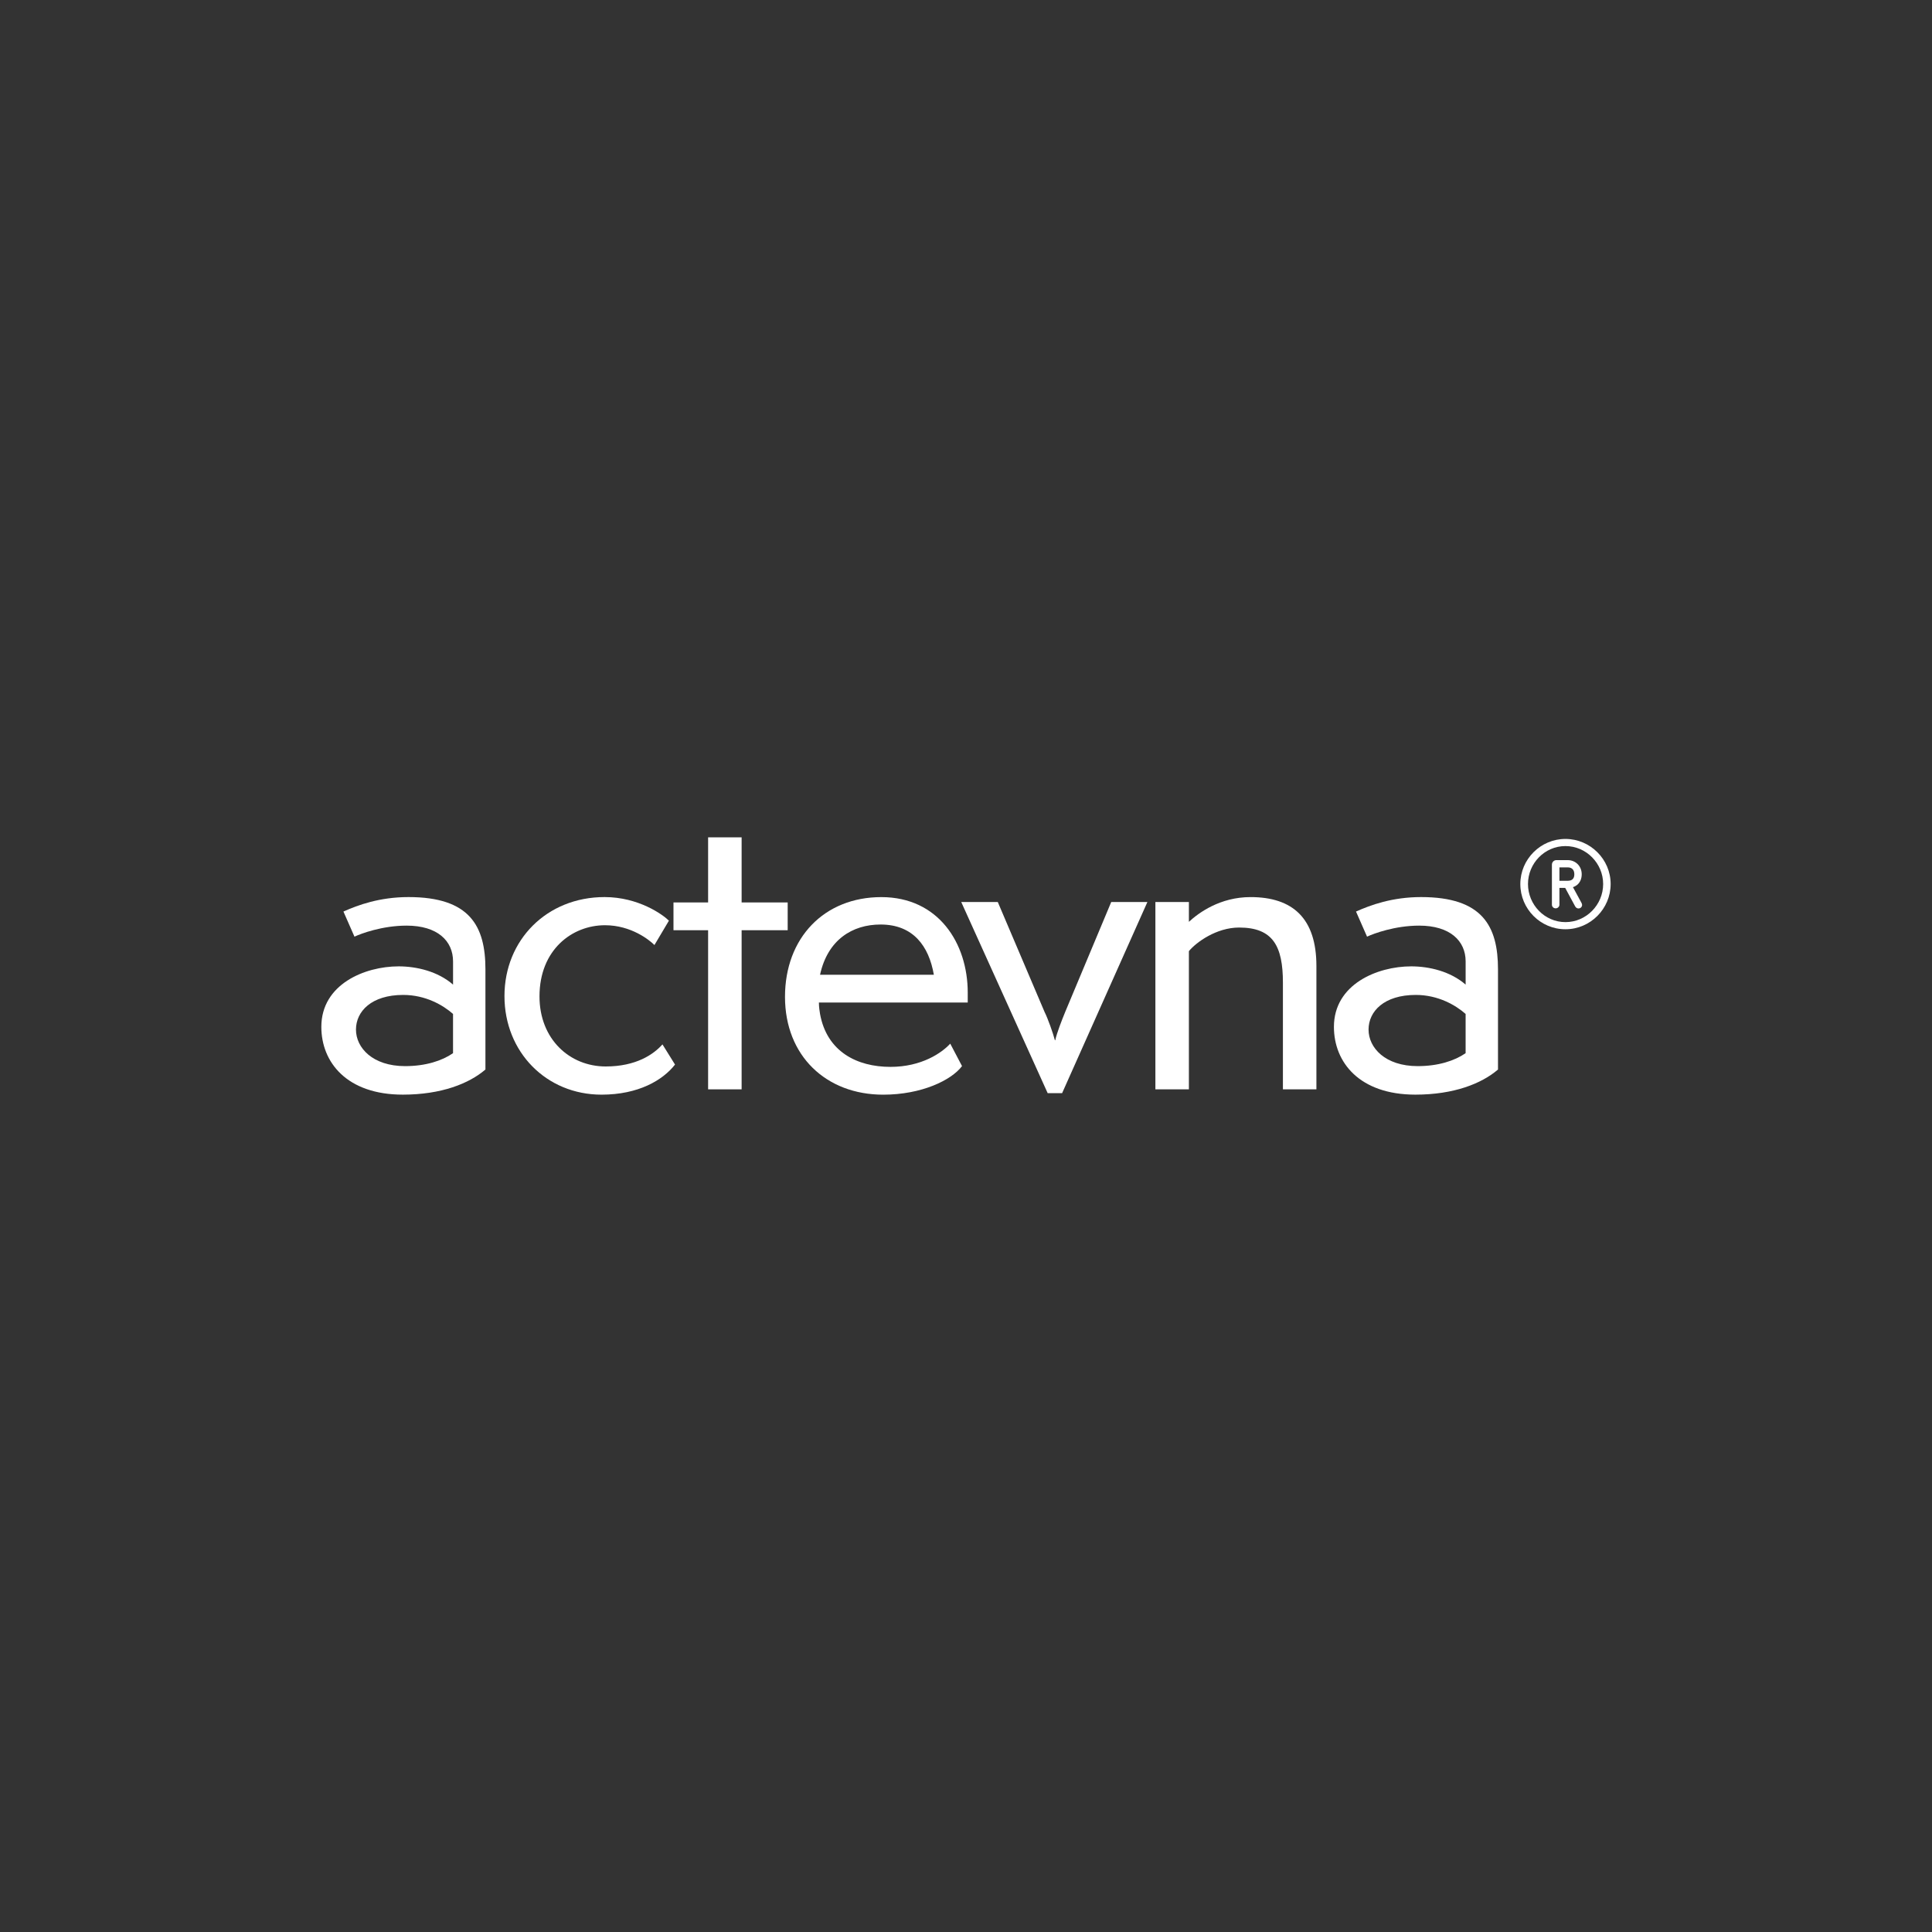 <?xml version="1.0" encoding="UTF-8" standalone="no" ?>
<!DOCTYPE svg PUBLIC "-//W3C//DTD SVG 1.1//EN" "http://www.w3.org/Graphics/SVG/1.1/DTD/svg11.dtd">
<svg xmlns="http://www.w3.org/2000/svg" xmlns:xlink="http://www.w3.org/1999/xlink" version="1.1" width="1080" height="1080" viewBox="0 0 1080 1080" xml:space="preserve">
<rect x="0" y="0" width="1080" height="1080" fill="#333333" stroke="none"/>
<desc>Created with Fabric.js 5.2.4</desc>
<defs>
</defs>
<g transform="matrix(1 0 0 1 540 540)" id="ed9daf4e-b869-436e-994a-8a6014b63e69"  >
<rect style="stroke: none; stroke-width: 1; stroke-dasharray: none; stroke-linecap: butt; stroke-dashoffset: 0; stroke-linejoin: miter; stroke-miterlimit: 4; fill: rgb(255,255,255); fill-rule: nonzero; opacity: 1; visibility: hidden;" vector-effect="non-scaling-stroke"  x="-540" y="-540" rx="0" ry="0" width="1080" height="1080" />
</g>
<g transform="matrix(1 0 0 1 540 540)" id="b9836f37-1dcc-47da-a648-879bd25b4d35"  >
</g>
<g transform="matrix(1 0 0 1 540 540)"  >
<g style="" vector-effect="non-scaling-stroke"   >
		<g transform="matrix(1 0 0 1 -314.5 16.69)"  >
<path style="stroke: none; stroke-width: 0; stroke-dasharray: none; stroke-linecap: butt; stroke-dashoffset: 0; stroke-linejoin: miter; stroke-miterlimit: 4; fill: rgb(255,255,255); fill-rule: nonzero; opacity: 1;" vector-effect="non-scaling-stroke"  transform=" translate(-52.04, -134.69)" d="M 97.89 175.87 C 88.74 183.74 73.21 189.91 51.71 189.91 C 20.43 189.91 6.17 171.82 6.17 152.03 C 6.17 128.2 30.43 118.2 49.37 118.2 C 59.37 118.2 71.29 120.97 79.8 128.41 L 79.8 115.43 C 79.8 103.94 71.07 95.43 53.84 95.43 C 40.22 95.43 28.3 99.9 24.69 101.6 L 18.52 87.56 C 26.61 83.94 38.74 79.47 54.91 79.47 C 89.17 79.47 97.9 95.64 97.9 119.9 L 97.9 175.87 Z M 79.8 144.81 C 74.27 139.92 64.48 134.17 51.92 134.17 C 34.26 134.17 25.53 143.32 25.53 153.54 C 25.53 163.76 34.89 173.97 52.98 173.97 C 64.47 173.97 73.62 170.99 79.79 166.73 L 79.79 144.81 Z" stroke-linecap="round" />
</g>
		<g transform="matrix(1 0 0 1 -210.33 16.7)"  >
<path style="stroke: none; stroke-width: 0; stroke-dasharray: none; stroke-linecap: butt; stroke-dashoffset: 0; stroke-linejoin: miter; stroke-miterlimit: 4; fill: rgb(255,255,255); fill-rule: nonzero; opacity: 1;" vector-effect="non-scaling-stroke"  transform=" translate(-156.2, -134.7)" d="M 203.86 173.11 C 197.05 181.83 183.43 189.92 162.79 189.92 C 131.93 189.92 108.53 166.09 108.53 134.8 C 108.53 103.51 132.15 79.47 164.5 79.47 C 183.44 79.47 197.06 89.26 200.46 92.66 L 192.37 106.28 C 189.6 103.51 179.39 95.21 164.71 95.21 C 146.41 95.21 128.11 108.83 128.11 135 C 128.11 158.83 144.92 174.16 165.14 174.16 C 182.16 174.16 191.95 167.35 196.85 161.82 L 203.87 173.1 Z" stroke-linecap="round" />
</g>
		<g transform="matrix(1 0 0 1 -131.6 -1.49)"  >
<path style="stroke: none; stroke-width: 0; stroke-dasharray: none; stroke-linecap: butt; stroke-dashoffset: 0; stroke-linejoin: miter; stroke-miterlimit: 4; fill: rgb(255,255,255); fill-rule: nonzero; opacity: 1;" vector-effect="non-scaling-stroke"  transform=" translate(-234.93, -116.5)" d="M 222.37 186.94 L 222.37 97.99 L 203.01 97.99 L 203.01 82.46 L 222.37 82.46 L 222.37 46.07 L 241.1 46.07 L 241.1 82.46 L 266.85 82.46 L 266.85 97.99 L 241.1 97.99 L 241.1 186.94 L 222.37 186.94 Z" stroke-linecap="round" />
</g>
		<g transform="matrix(1 0 0 1 -50.1 16.71)"  >
<path style="stroke: none; stroke-width: 0; stroke-dasharray: none; stroke-linecap: butt; stroke-dashoffset: 0; stroke-linejoin: miter; stroke-miterlimit: 4; fill: rgb(255,255,255); fill-rule: nonzero; opacity: 1;" vector-effect="non-scaling-stroke"  transform=" translate(-316.43, -134.7)" d="M 364.3 173.96 C 358.34 181.83 341.74 189.92 320.25 189.92 C 288.33 189.92 265.35 168.21 265.35 135.23 C 265.35 102.25 287.27 79.48 319.19 79.48 C 351.11 79.48 367.5 105.23 367.5 132.89 L 367.5 138.42 L 284.3 138.42 C 284.3 140.97 284.73 143.53 284.94 144.8 C 288.77 165.87 305.58 174.38 324.31 174.38 C 341.76 174.38 353.04 166.51 357.72 161.4 L 364.32 173.96 Z M 348.56 122.89 C 345.79 106.93 337.07 94.8 318.77 94.8 C 303.02 94.8 289.19 103.31 284.94 122.89 L 348.57 122.89 Z" stroke-linecap="round" />
</g>
		<g transform="matrix(1 0 0 1 49.37 17.66)"  >
<path style="stroke: none; stroke-width: 0; stroke-dasharray: none; stroke-linecap: butt; stroke-dashoffset: 0; stroke-linejoin: miter; stroke-miterlimit: 4; fill: rgb(255,255,255); fill-rule: nonzero; opacity: 1;" vector-effect="non-scaling-stroke"  transform=" translate(-415.9, -135.66)" d="M 412.18 189.07 L 363.87 82.24 L 384.3 82.24 L 410.47 143.74 C 412.39 147.57 415.15 155.44 416.22 159.49 L 416.43 159.49 C 417.28 155.45 420.05 148.42 421.96 143.74 L 447.71 82.24 L 467.93 82.24 L 420.26 189.07 L 412.17 189.07 Z" stroke-linecap="round" />
</g>
		<g transform="matrix(1 0 0 1 150.88 15.22)"  >
<path style="stroke: none; stroke-width: 0; stroke-dasharray: none; stroke-linecap: butt; stroke-dashoffset: 0; stroke-linejoin: miter; stroke-miterlimit: 4; fill: rgb(255,255,255); fill-rule: nonzero; opacity: 1;" vector-effect="non-scaling-stroke"  transform=" translate(-517.41, -133.22)" d="M 543.69 186.94 L 543.69 127.36 C 543.69 106.93 538.16 96.5 519.22 96.5 C 506.45 96.5 495.17 104.8 491.13 109.69 L 491.13 186.94 L 472.4 186.94 L 472.4 82.24 L 491.13 82.24 L 491.13 93.31 C 496.66 88.2 508.58 79.48 525.6 79.48 C 549.22 79.48 562.41 91.4 562.41 118 L 562.41 186.95 L 543.68 186.95 Z" stroke-linecap="round" />
</g>
		<g transform="matrix(1 0 0 1 251.53 16.69)"  >
<path style="stroke: none; stroke-width: 0; stroke-dasharray: none; stroke-linecap: butt; stroke-dashoffset: 0; stroke-linejoin: miter; stroke-miterlimit: 4; fill: rgb(255,255,255); fill-rule: nonzero; opacity: 1;" vector-effect="non-scaling-stroke"  transform=" translate(-618.06, -134.69)" d="M 663.92 175.87 C 654.77 183.74 639.24 189.91 617.74 189.91 C 586.46 189.91 572.2 171.82 572.2 152.03 C 572.2 128.2 596.46 118.2 615.4 118.2 C 625.4 118.2 637.32 120.97 645.83 128.41 L 645.83 115.43 C 645.83 103.94 637.1 95.43 619.87 95.43 C 606.25 95.43 594.33 99.9 590.72 101.6 L 584.55 87.56 C 592.64 83.94 604.77 79.47 620.94 79.47 C 655.2 79.47 663.92 95.64 663.92 119.9 L 663.92 175.87 Z M 645.83 144.81 C 640.3 139.92 630.51 134.17 617.95 134.17 C 600.29 134.17 591.56 143.32 591.56 153.54 C 591.56 163.76 600.92 173.97 619.01 173.97 C 630.5 173.97 639.65 170.99 645.82 166.73 L 645.82 144.81 Z" stroke-linecap="round" />
</g>
		<g transform="matrix(1 0 0 1 335.11 -45.78)"  >
<path style="stroke: none; stroke-width: 0; stroke-dasharray: none; stroke-linecap: butt; stroke-dashoffset: 0; stroke-linejoin: miter; stroke-miterlimit: 4; fill: rgb(255,255,255); fill-rule: nonzero; opacity: 1;" vector-effect="non-scaling-stroke"  transform=" translate(-701.64, -72.22)" d="M 676.4 72.18 C 676.4 58.31 687.75 46.97 701.61 46.97 C 715.47 46.97 726.89 58.32 726.89 72.18 C 726.89 86.04 715.54 97.46 701.61 97.46 C 687.68 97.46 676.4 86.11 676.4 72.18 Z M 722.7 72.18 C 722.7 60.62 713.25 50.96 701.62 50.96 C 689.99 50.96 680.68 60.63 680.68 72.18 C 680.68 83.73 689.99 93.47 701.62 93.47 C 713.25 93.47 722.7 83.8 722.7 72.18 Z M 701.48 74.35 L 698.26 74.35 L 698.26 83.74 C 698.26 84.86 697.28 85.77 696.16 85.77 C 694.97 85.77 694.06 84.86 694.06 83.74 L 694.06 61.33 C 694.06 59.93 695.18 58.81 696.58 58.81 L 702.88 58.81 C 707.22 58.81 710.72 62.1 710.72 66.72 C 710.72 69.03 709.95 70.92 708.55 72.32 C 707.78 73.02 706.87 73.58 705.82 73.93 L 710.58 82.68 C 710.79 83.1 710.93 83.52 710.93 83.87 C 710.93 84.92 710.09 85.83 708.9 85.83 C 708.13 85.83 707.5 85.41 707.08 84.71 L 701.48 74.34 Z M 702.88 70.36 C 705.33 70.36 706.59 69.17 706.59 66.72 C 706.59 64.27 705.26 62.87 702.88 62.87 L 698.26 62.87 L 698.26 70.36 L 702.88 70.36 Z" stroke-linecap="round" />
</g>
</g>
</g>
</svg>